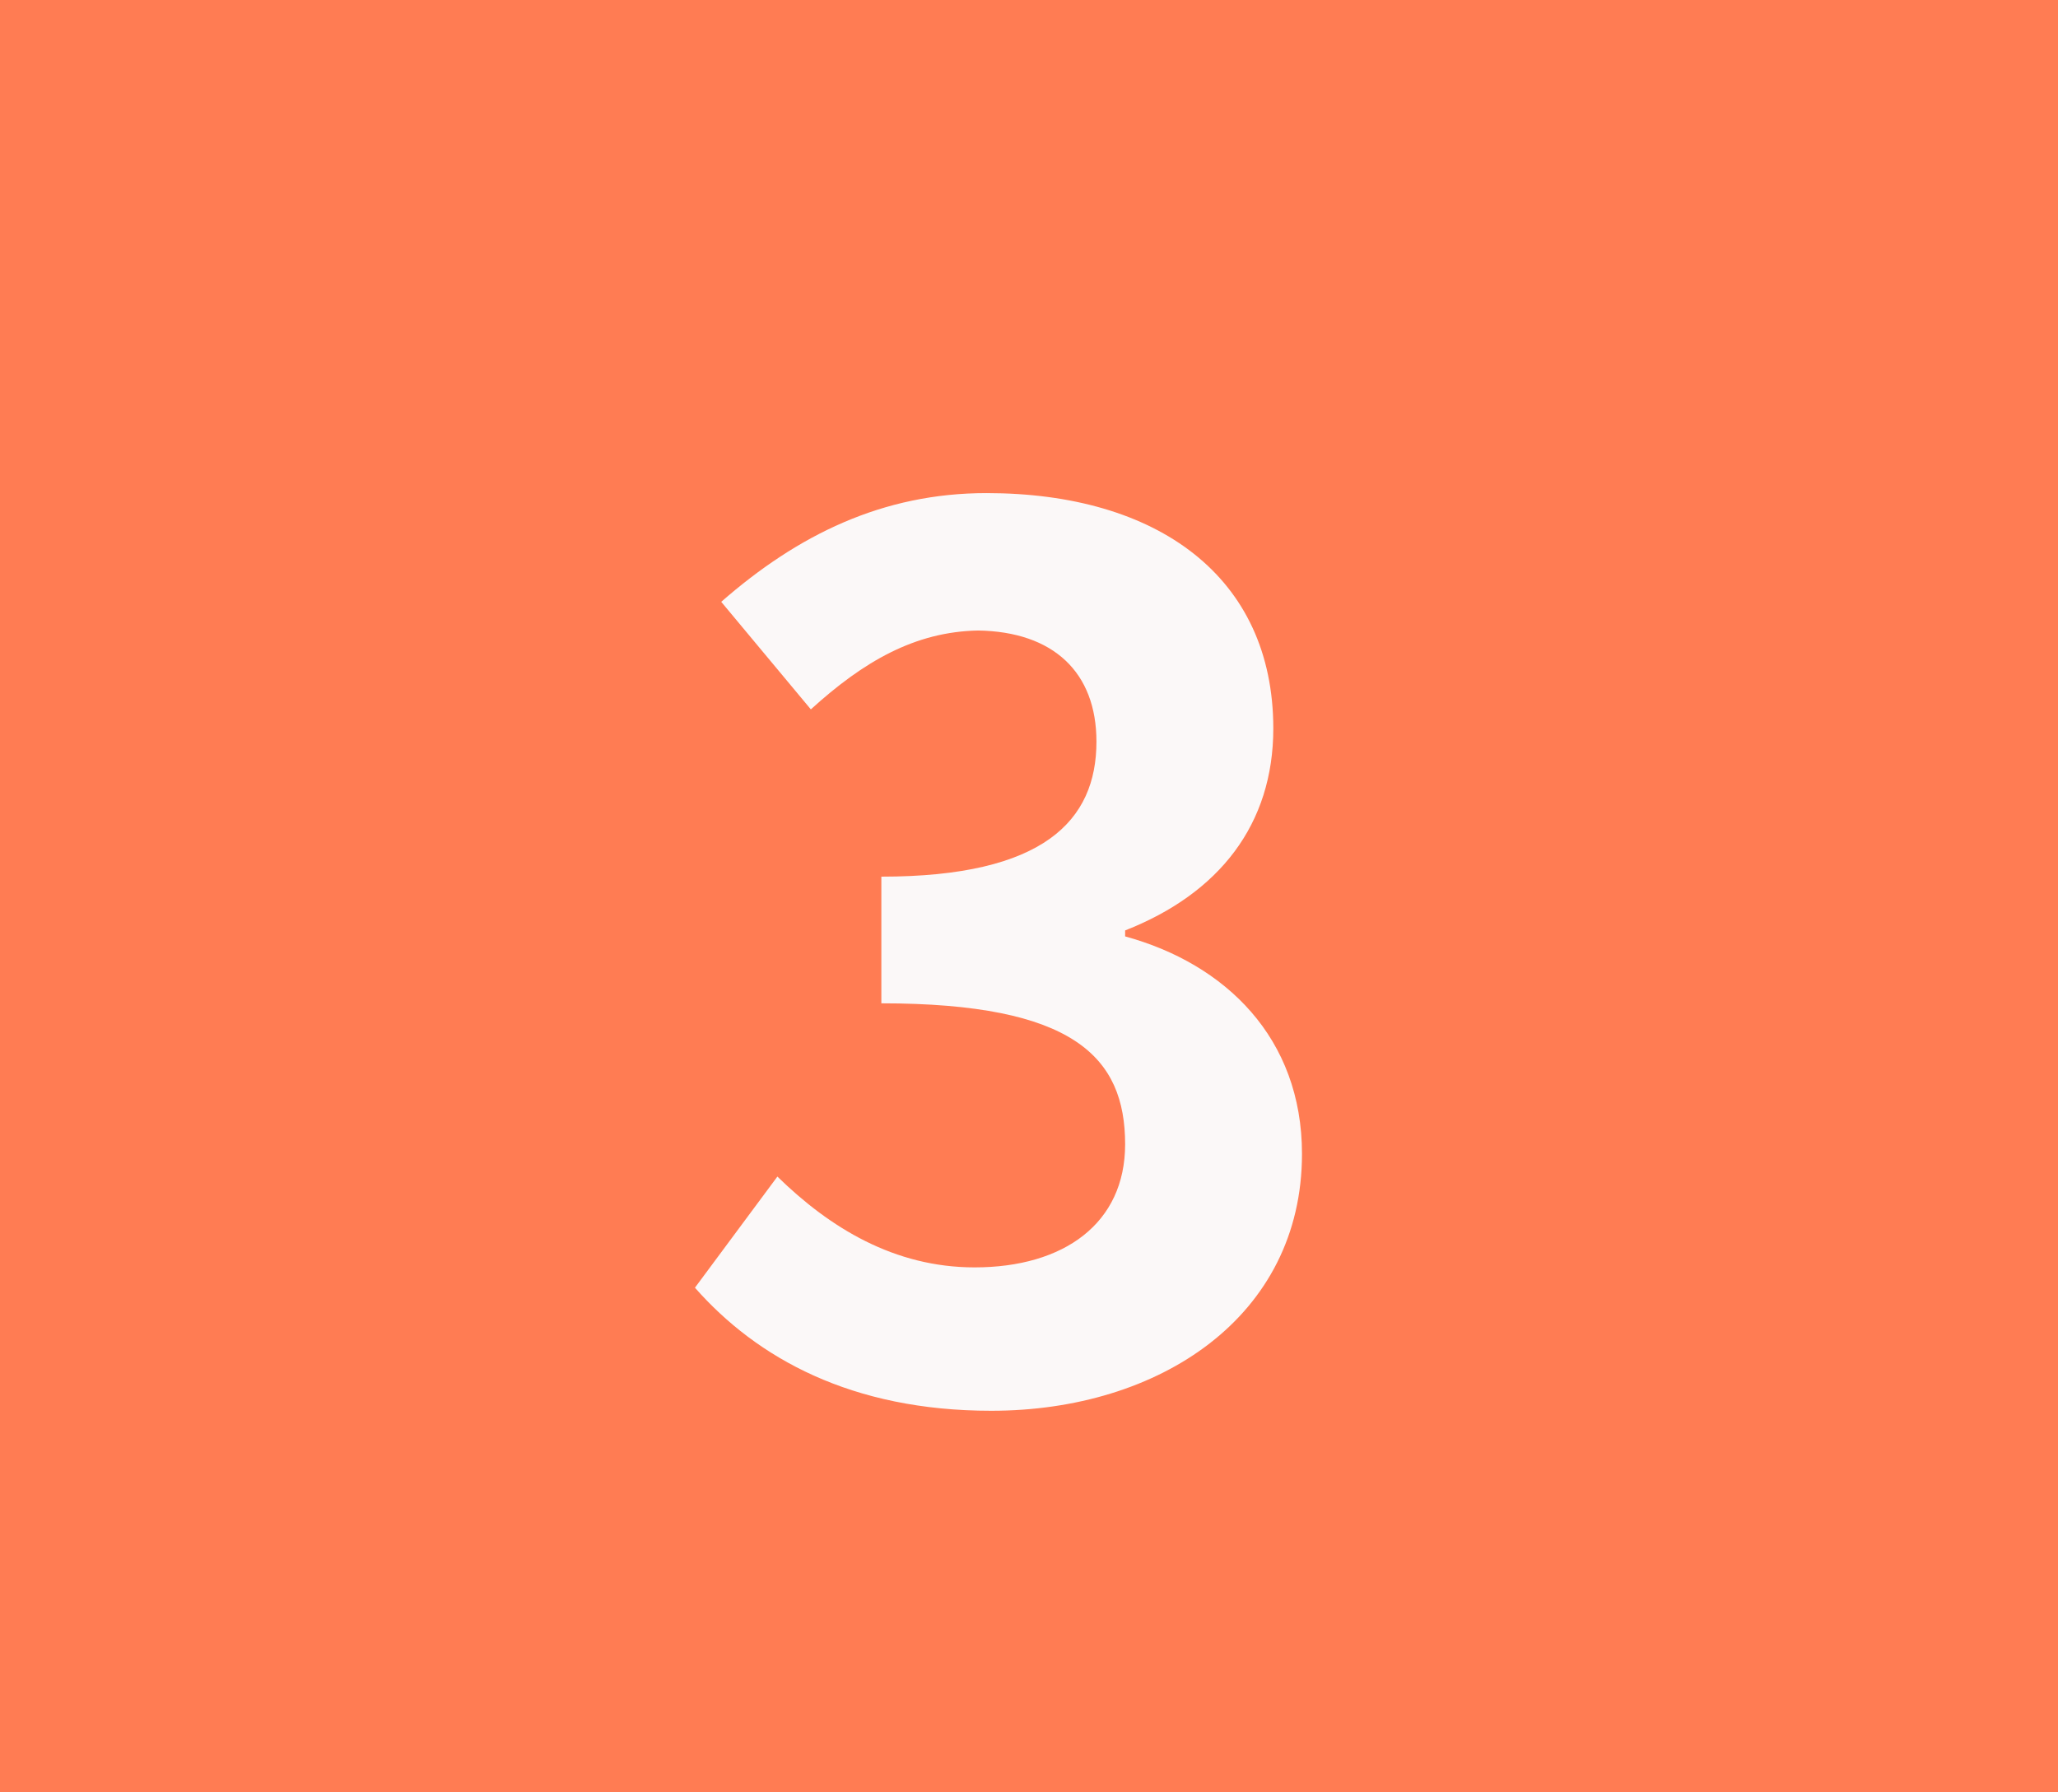 <svg width="31" height="27" viewBox="0 0 31 27" fill="none" xmlns="http://www.w3.org/2000/svg">
<rect width="31" height="27" fill="#FF7C53"/>
<path d="M14.932 21.252C17.47 21.252 19.612 19.83 19.612 17.382C19.612 15.636 18.46 14.52 16.948 14.106V14.016C18.37 13.458 19.18 12.414 19.18 10.974C19.18 8.688 17.434 7.428 14.86 7.428C13.294 7.428 12.016 8.058 10.864 9.066L12.214 10.686C13.006 9.966 13.78 9.516 14.734 9.498C15.868 9.516 16.516 10.128 16.516 11.172C16.516 12.36 15.724 13.206 13.276 13.206V15.114C16.174 15.114 16.948 15.924 16.948 17.238C16.948 18.426 16.03 19.092 14.68 19.092C13.474 19.092 12.502 18.498 11.71 17.724L10.468 19.398C11.404 20.46 12.826 21.252 14.932 21.252Z" fill="#FBF8F8"/>
</svg>
